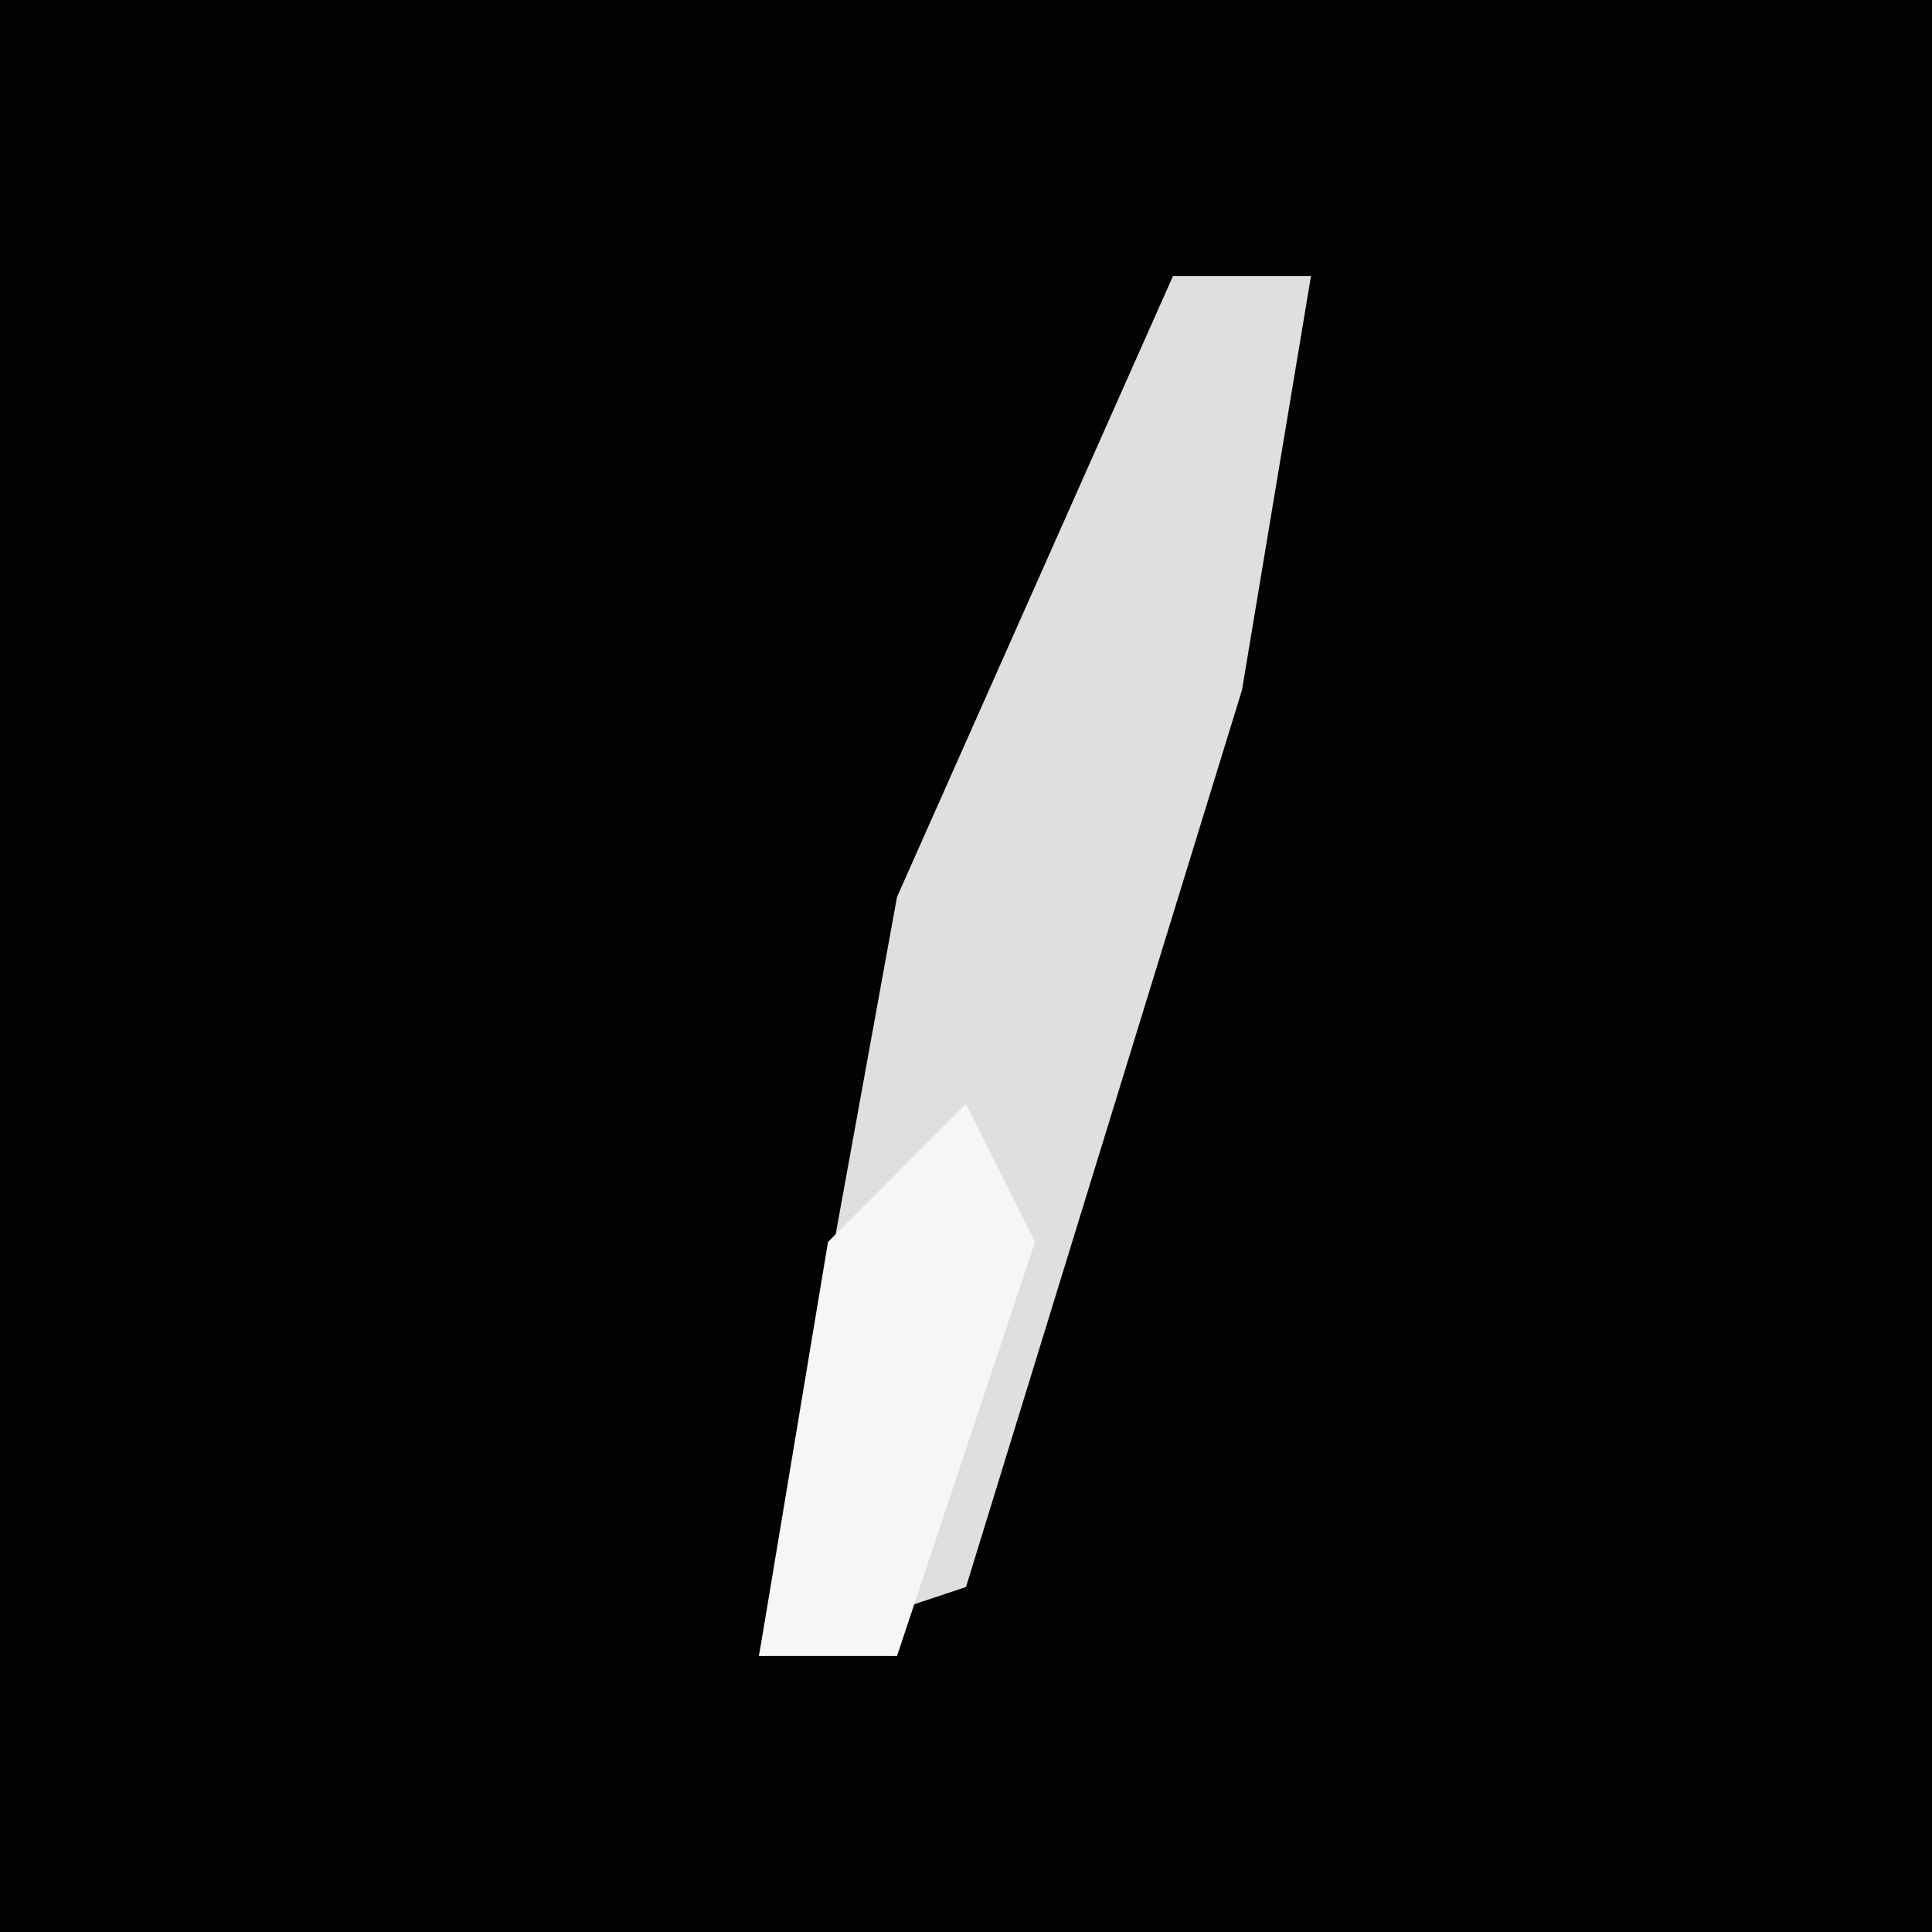 <?xml version="1.0" encoding="UTF-8"?>
<svg version="1.1" xmlns="http://www.w3.org/2000/svg" width="28" height="28">
<path d="M0,0 L28,0 L28,28 L0,28 Z " fill="#020202" transform="translate(0,0)"/>
<path d="M0,0 L2,0 L1,6 L-3,19 L-6,20 L-4,9 Z " fill="#DFDFDF" transform="translate(17,4)"/>
<path d="M0,0 L1,2 L-1,8 L-3,8 L-2,2 Z " fill="#F6F6F6" transform="translate(14,16)"/>
</svg>

